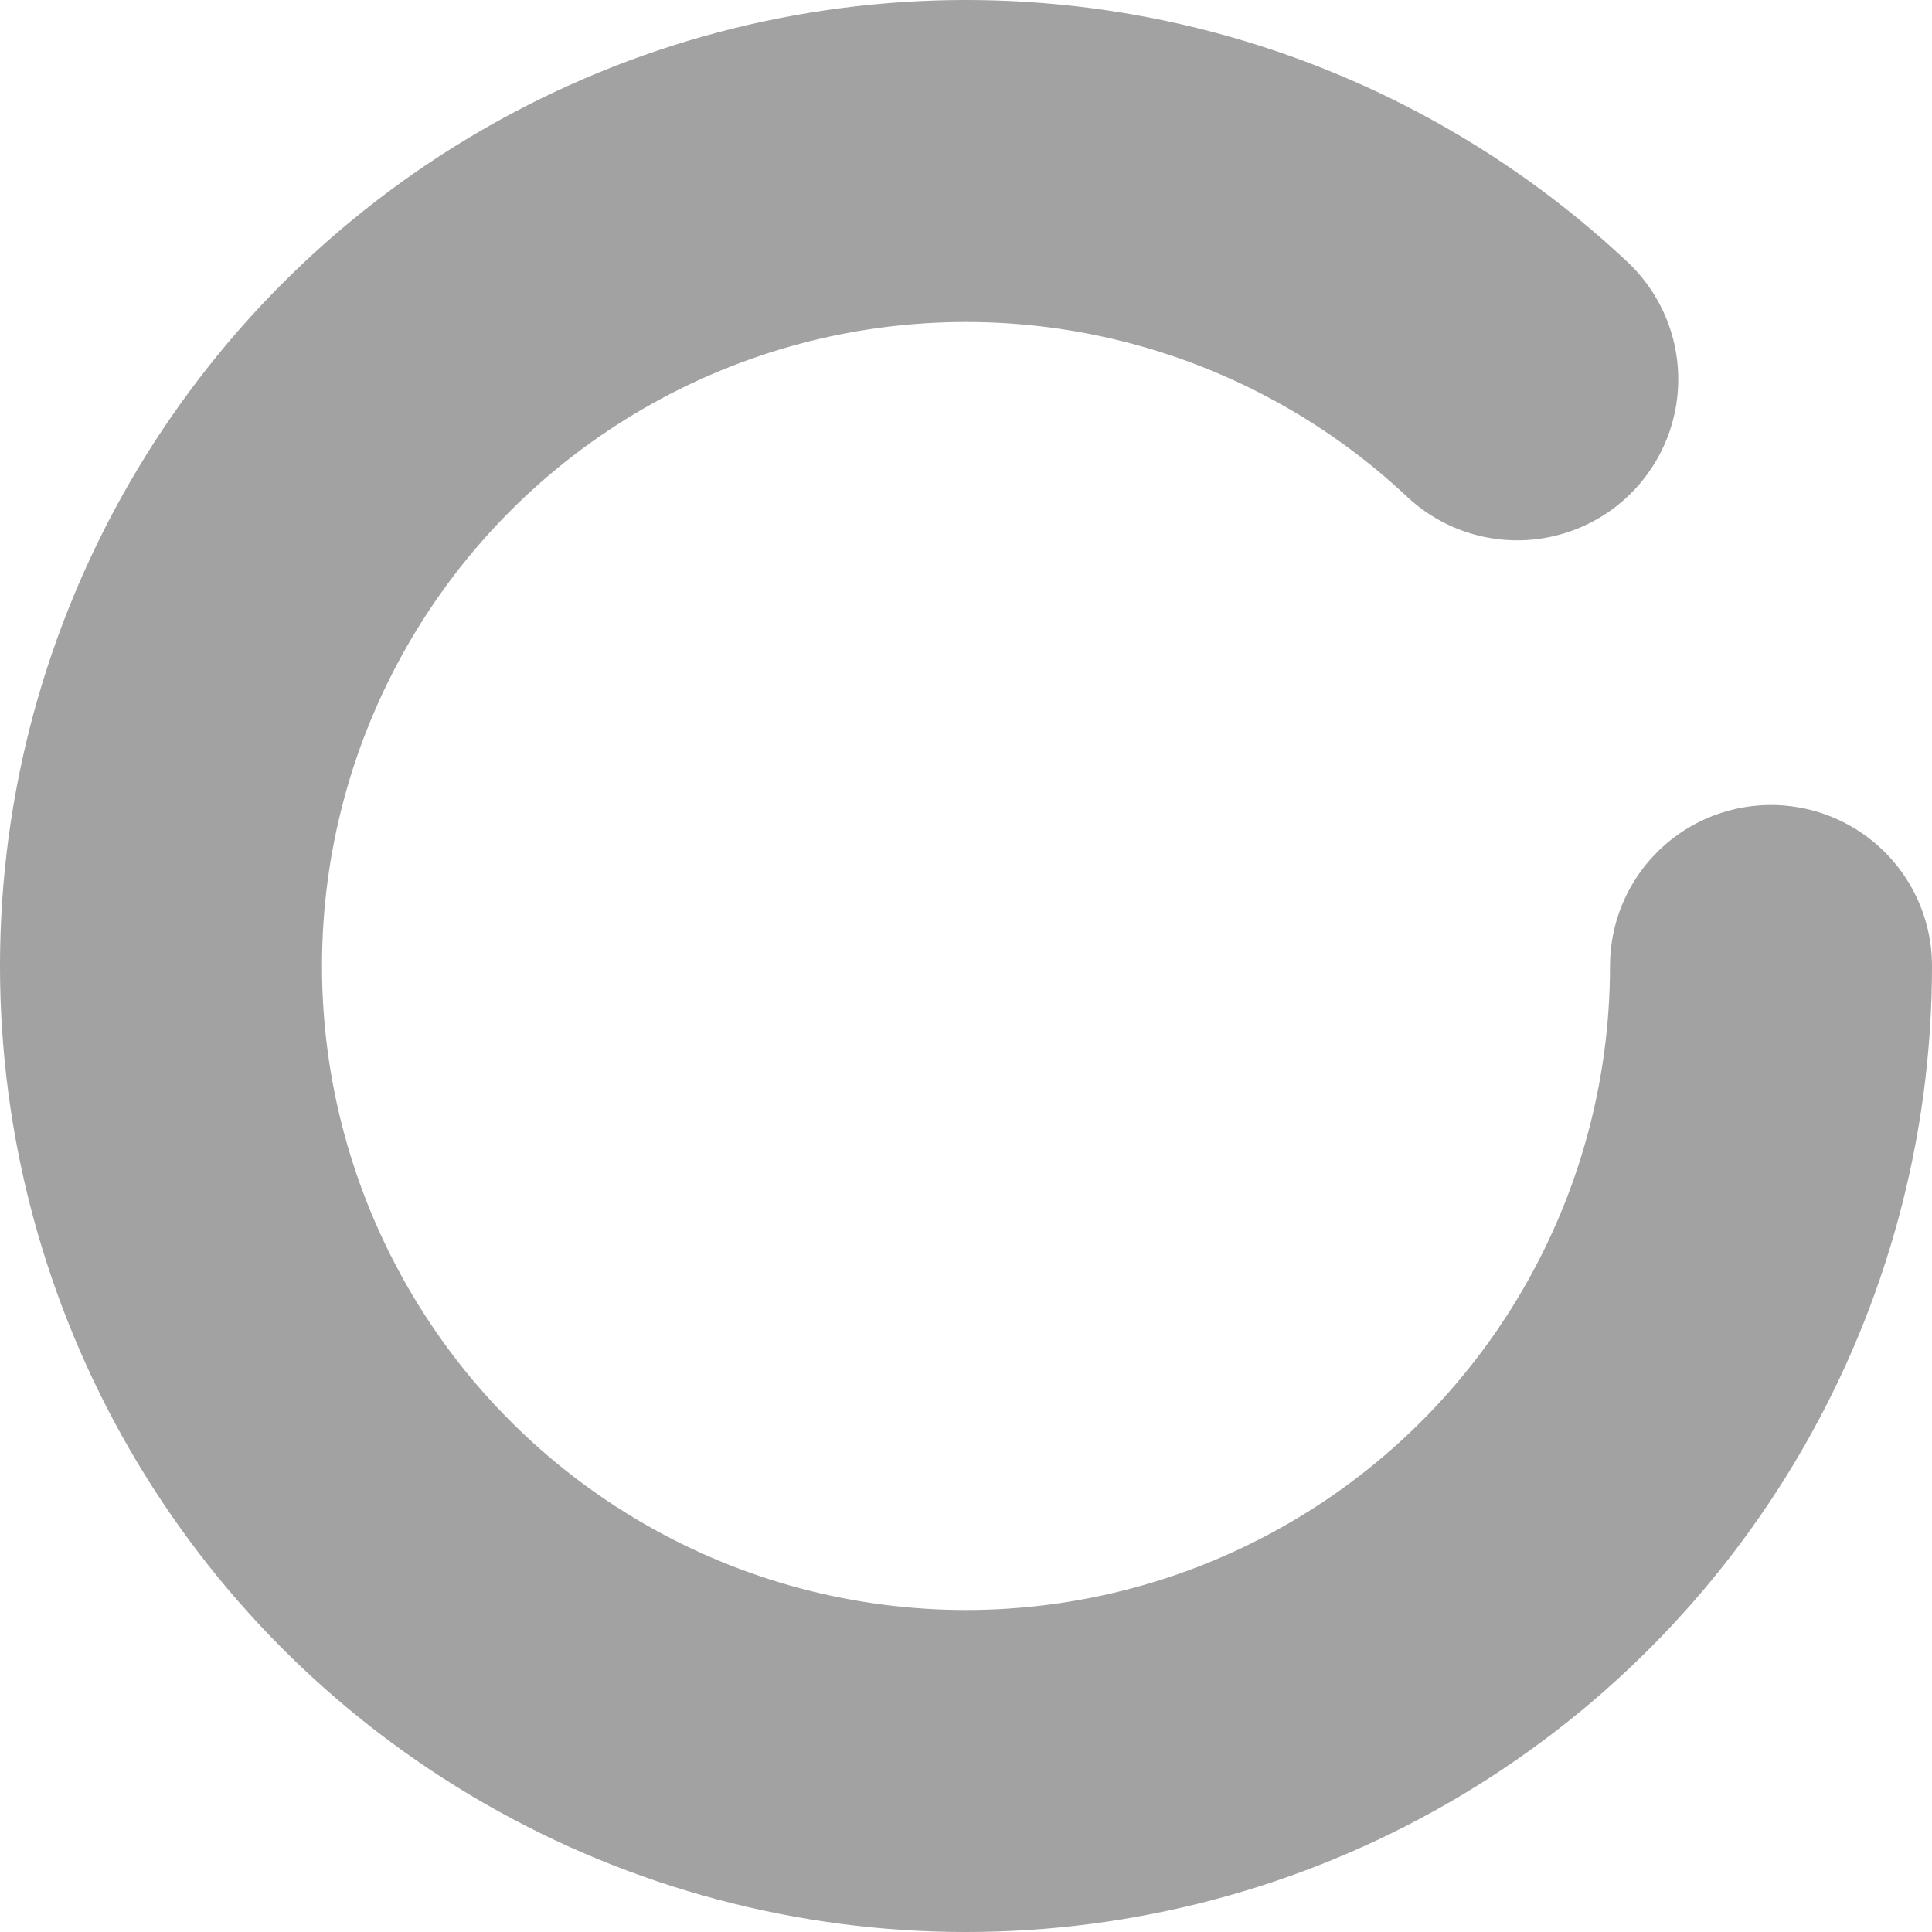 <svg xmlns="http://www.w3.org/2000/svg" width="18" height="18" viewBox="0 0 18 18">
  <g id="Ellipse_92" data-name="Ellipse 92" fill="none" stroke="#a2a2a2" stroke-linecap="round" stroke-width="3" stroke-dasharray="41">
    <circle cx="9" cy="9" r="9" stroke="none"/>
    <circle cx="9" cy="9" r="7.5" fill="none"/>
  </g>
</svg>
